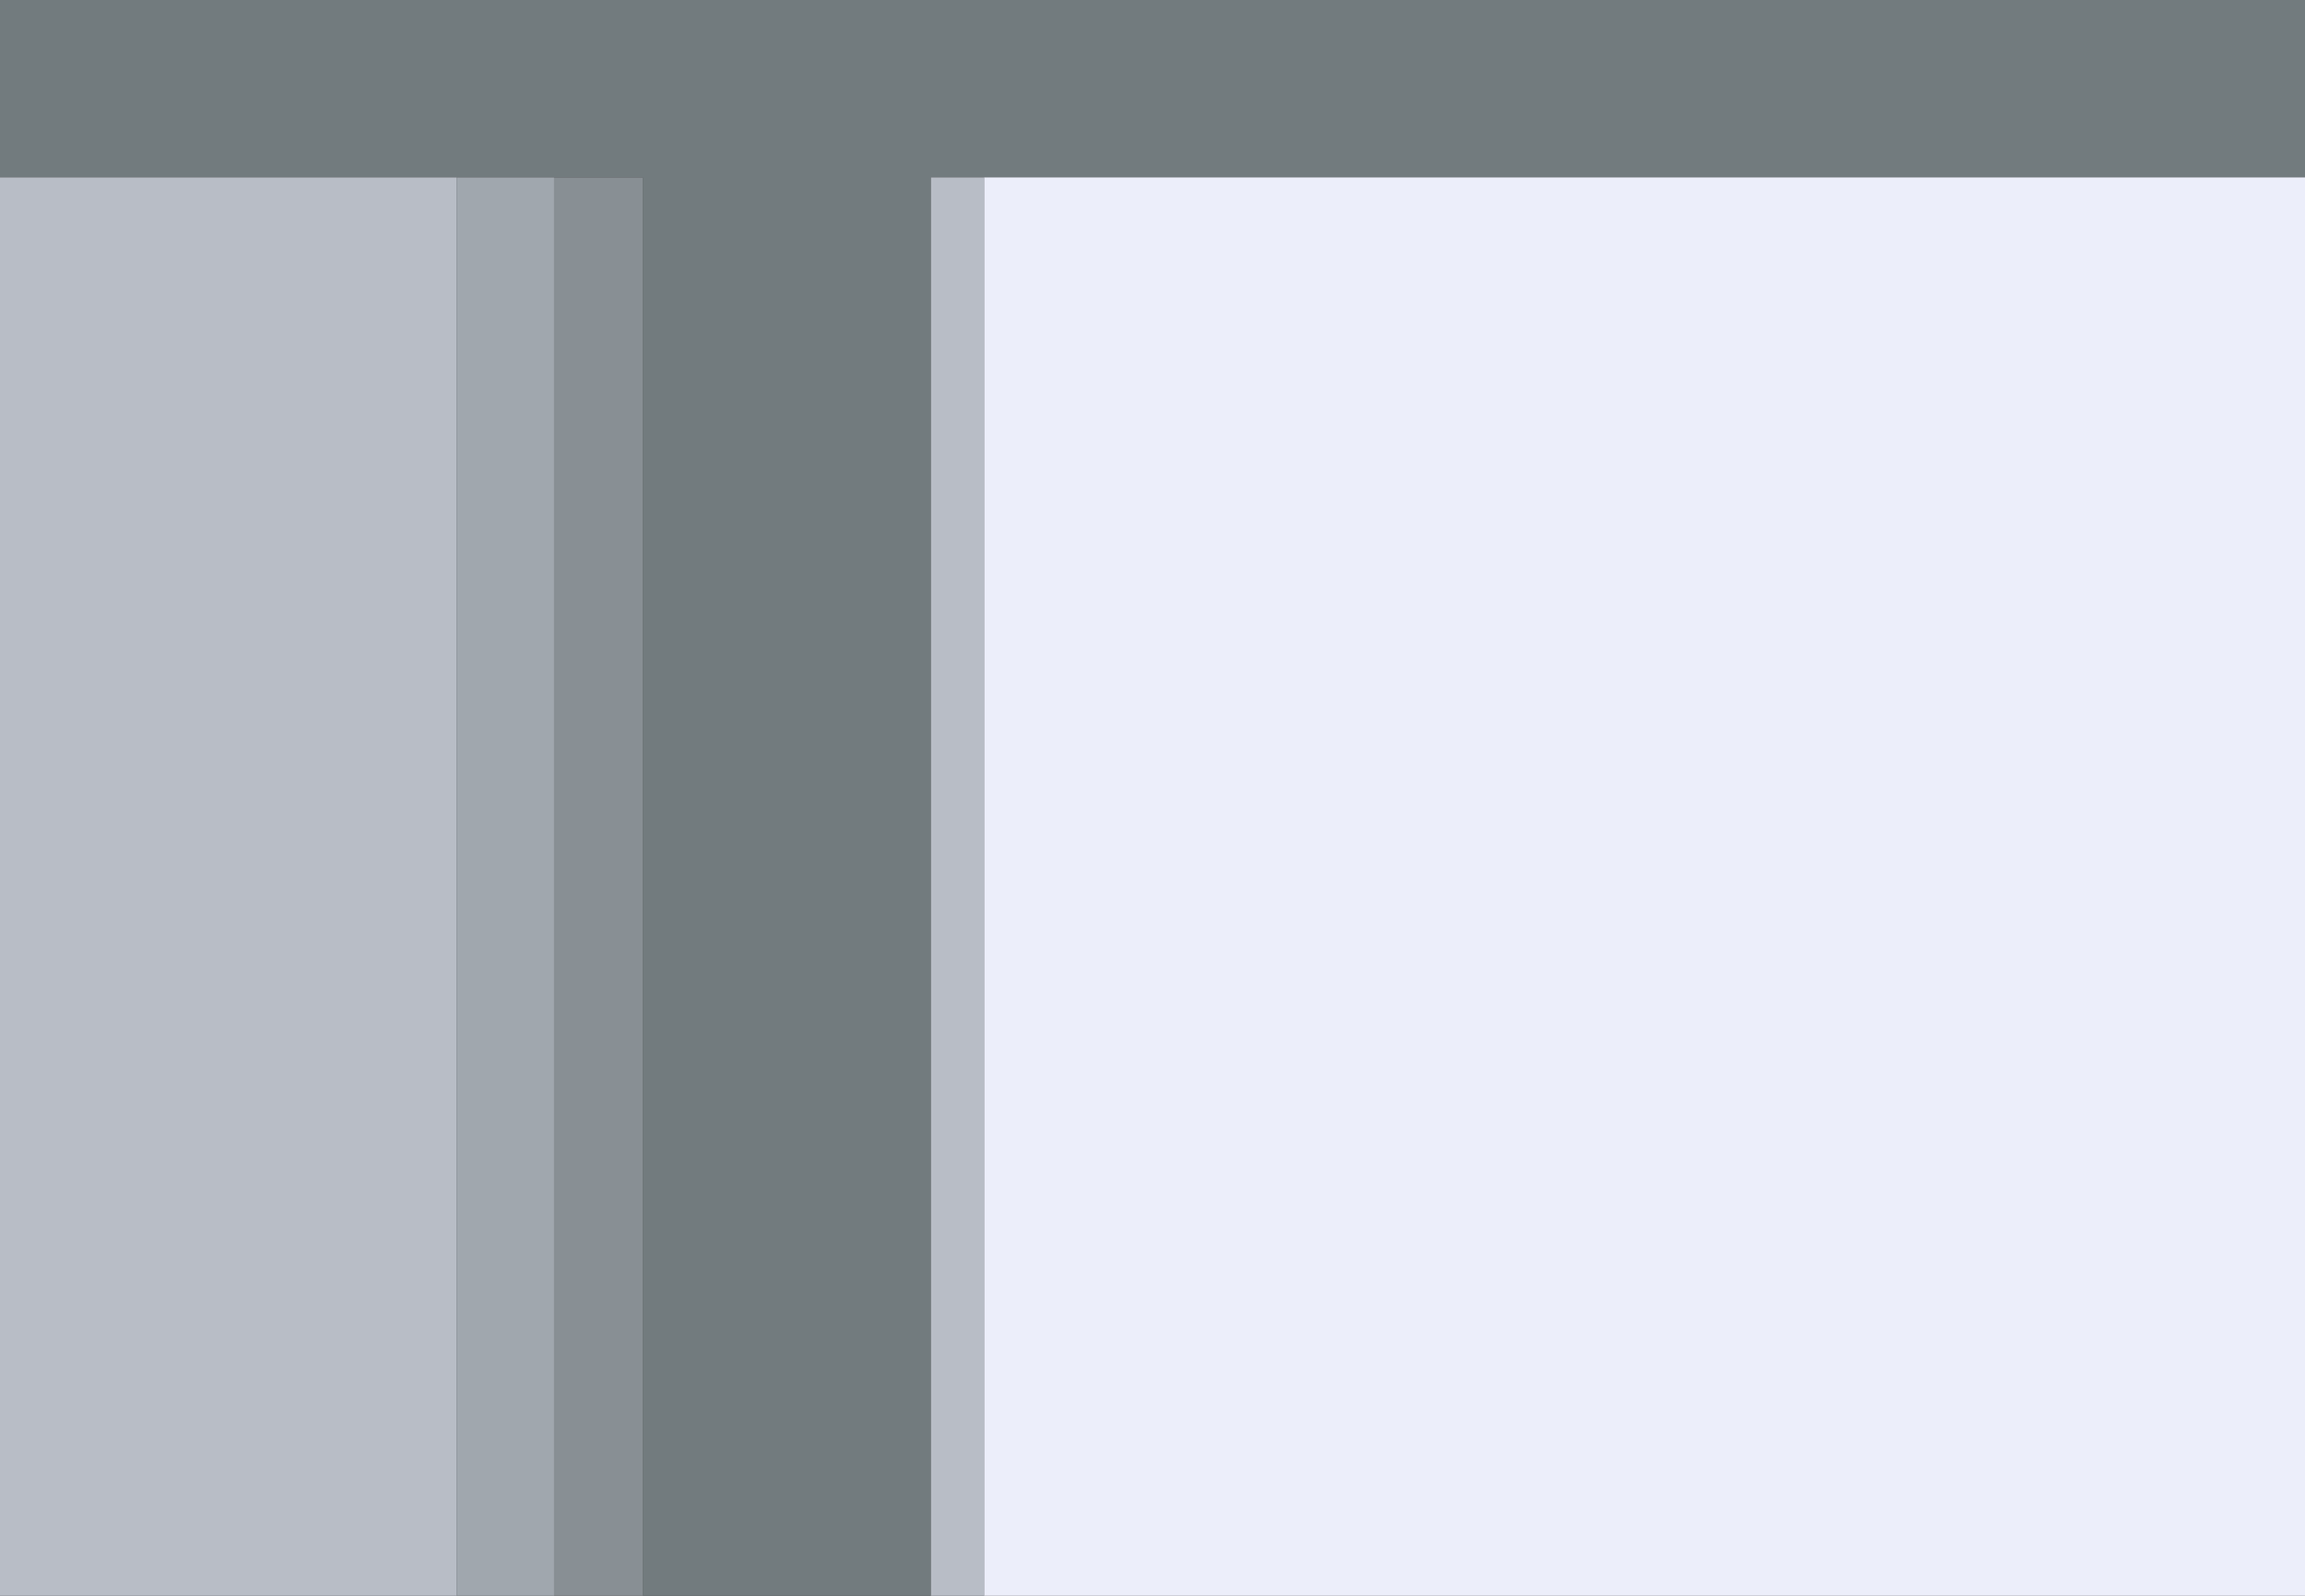<?xml version="1.0" encoding="UTF-8" standalone="no"?>
<svg xmlns:ffdec="https://www.free-decompiler.com/flash" xmlns:xlink="http://www.w3.org/1999/xlink" ffdec:objectType="frame" height="18.0px" width="26.0px" xmlns="http://www.w3.org/2000/svg">
  <rect width="100%" height="100%" fill="#333333" stroke="none"/>
  <g transform="matrix(1.0, 0.0, 0.0, 1.0, 13.0, 0.0)">
    <use ffdec:characterId="992" height="18.0" transform="matrix(1.0, 0.0, 0.0, 1.0, -13.0, 0.0)" width="26.0" xlink:href="#shape0"/>
  </g>
  <defs>
    <g id="shape0" transform="matrix(1.0, 0.0, 0.0, 1.0, 13.0, 0.0)">
      <path d="M-2.5 18.0 L-5.75 18.0 -5.75 2.0 -6.75 2.0 -7.85 2.0 -13.0 2.0 -13.0 0.0 13.0 0.0 13.0 2.0 -1.9 2.0 -2.5 2.0 -2.5 18.0" fill="#727b7e" fill-rule="evenodd" stroke="none"/>
      <path d="M-5.75 18.0 L-6.75 18.0 -6.75 2.0 -5.75 2.0 -5.75 18.0" fill="#888f94" fill-rule="evenodd" stroke="none"/>
      <path d="M-6.75 18.0 L-7.85 18.0 -7.85 2.0 -6.75 2.0 -6.75 18.0" fill="#a0a7ae" fill-rule="evenodd" stroke="none"/>
      <path d="M-1.9 18.0 L-2.5 18.0 -2.5 2.0 -1.9 2.0 -1.9 18.0 M-7.85 18.0 L-13.0 18.0 -13.0 2.0 -7.85 2.0 -7.85 18.0" fill="#b8bdc6" fill-rule="evenodd" stroke="none"/>
      <path d="M13.0 2.0 L13.0 18.0 -1.9 18.0 -1.9 2.0 13.0 2.0" fill="#eceefa" fill-rule="evenodd" stroke="none"/>
    </g>
  </defs>
</svg>
